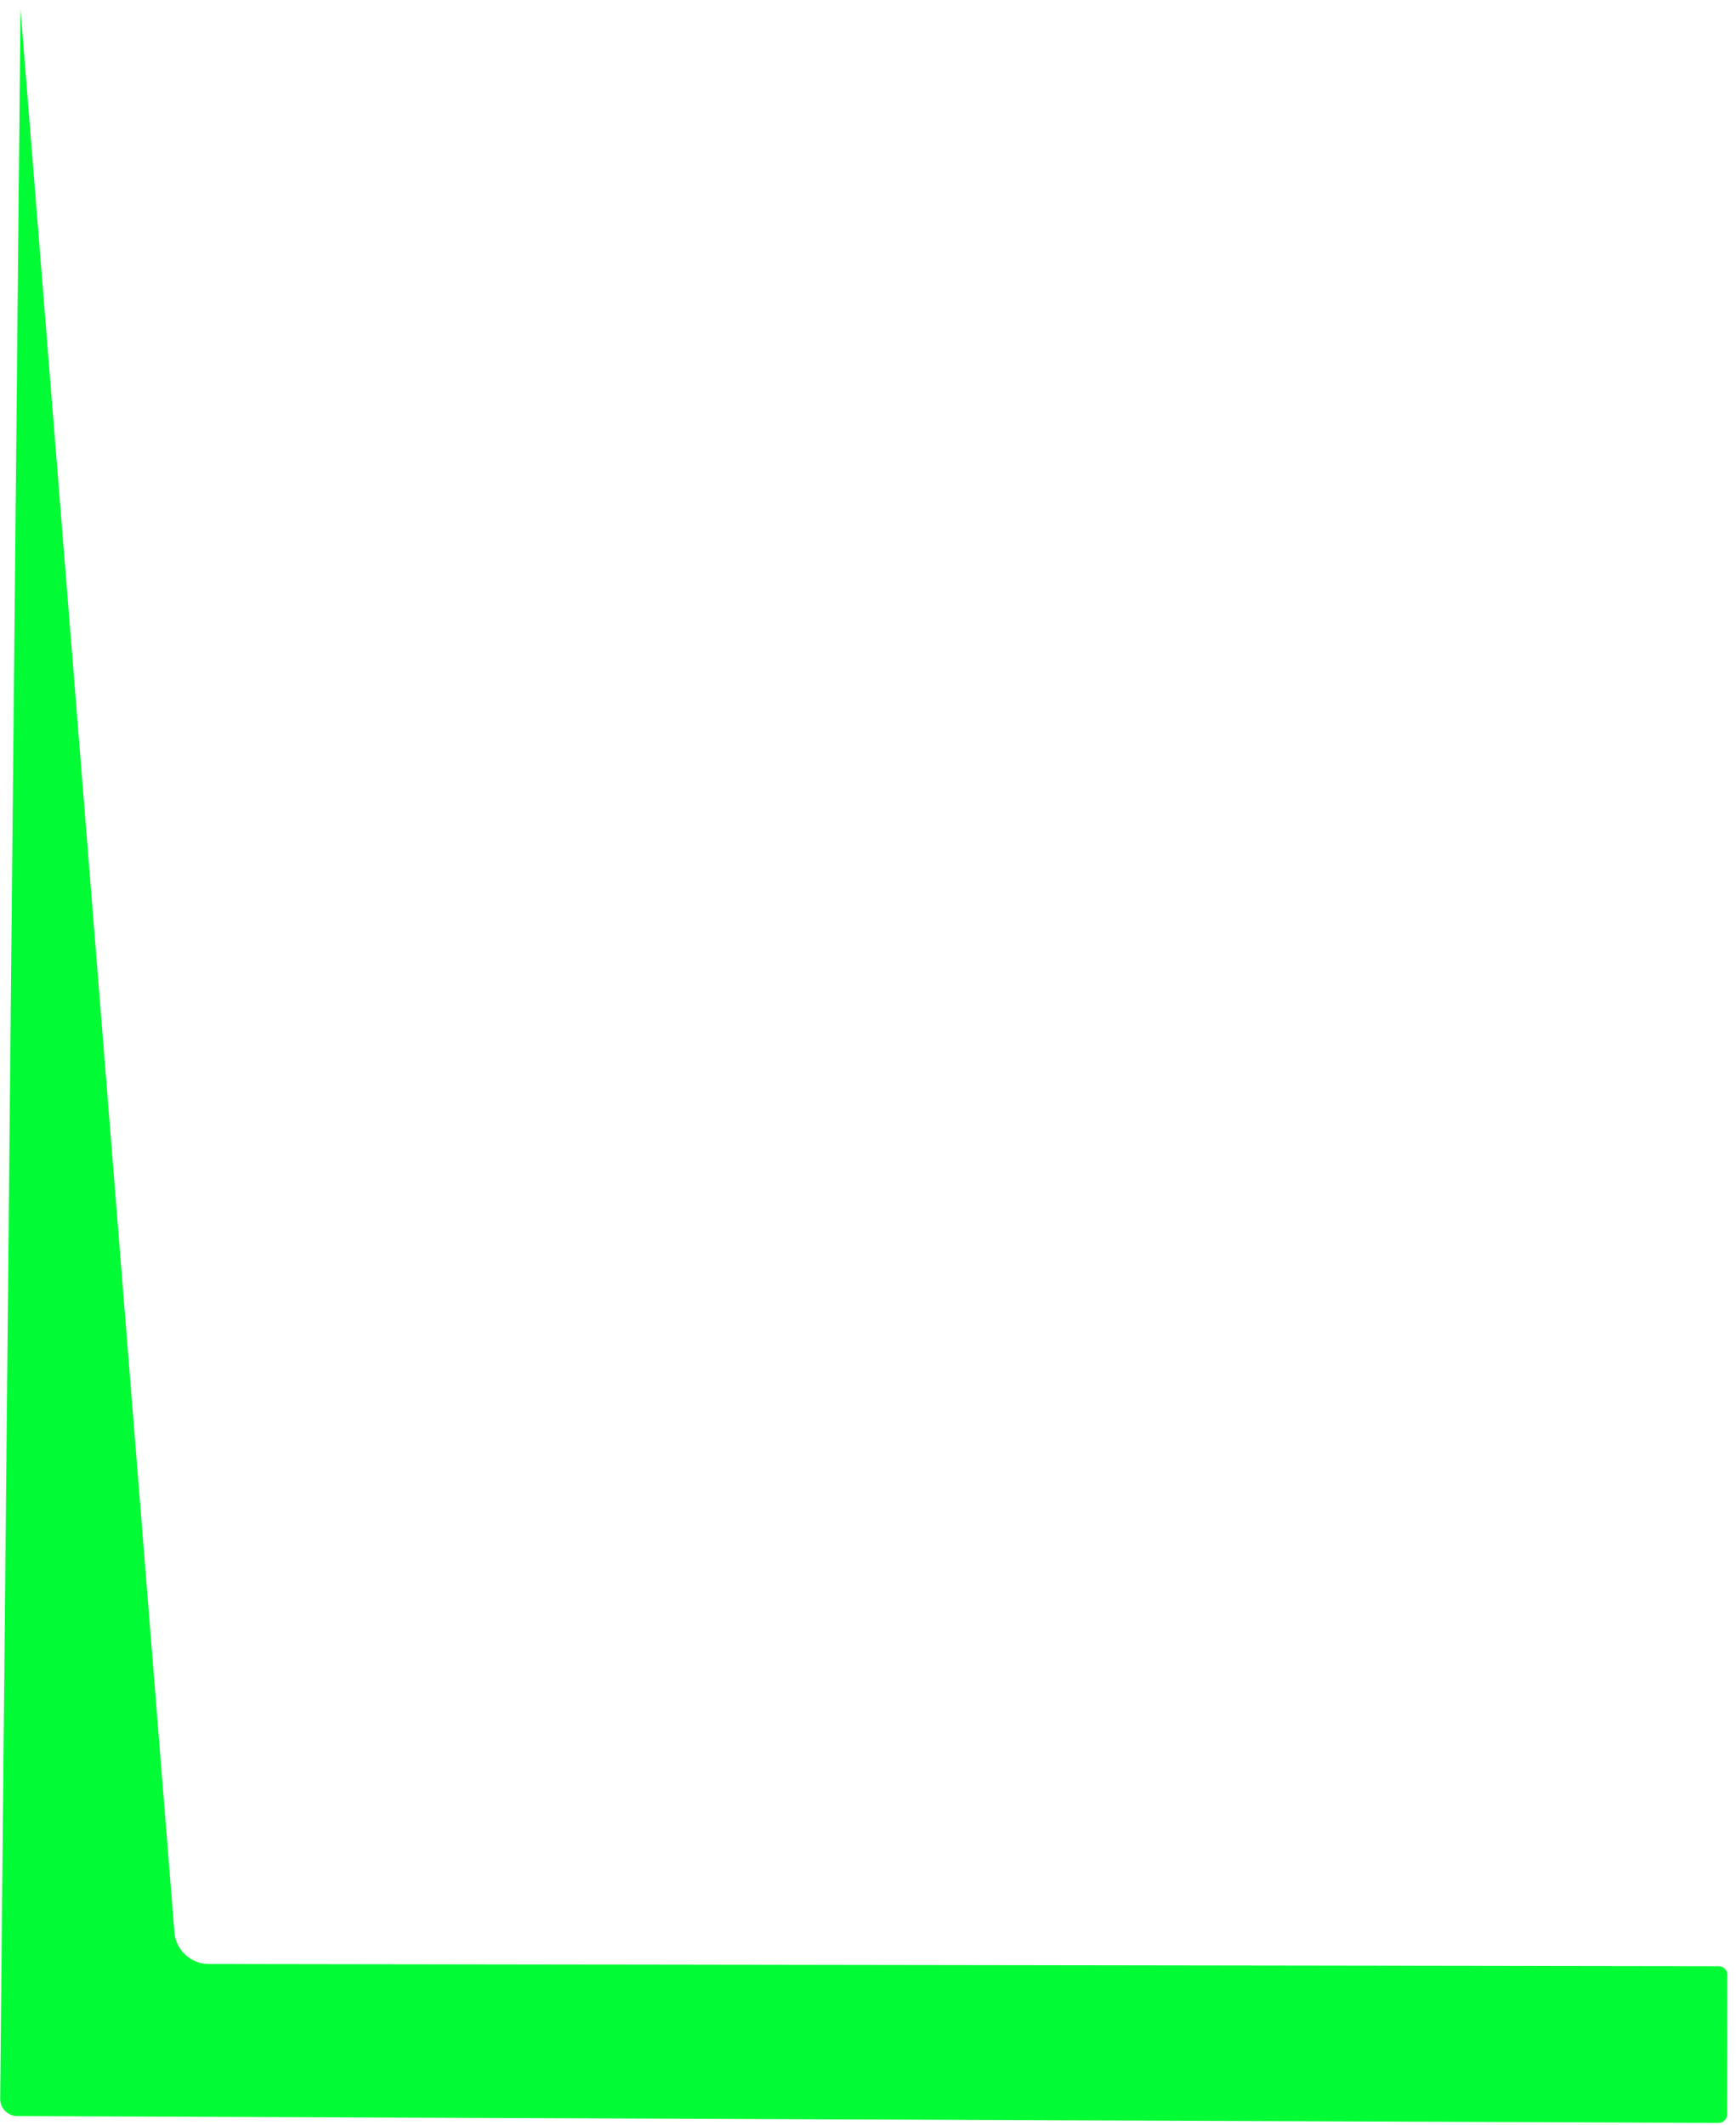 <svg width="174" height="213" viewBox="0 0 174 213" fill="none" xmlns="http://www.w3.org/2000/svg">
<path id="Rectangle 26" d="M0.018 210.337C0.008 211.297 0.783 212.081 1.743 212.082L172.24 212.768C172.722 212.77 173.114 212.381 173.114 211.899L173.135 197.938C173.136 197.457 172.746 197.065 172.264 197.065L20.941 196.841C19.013 196.838 17.453 195.273 17.456 193.346L2.055 0.924L0.018 210.337Z" fill="#01FB34"/>
</svg>
